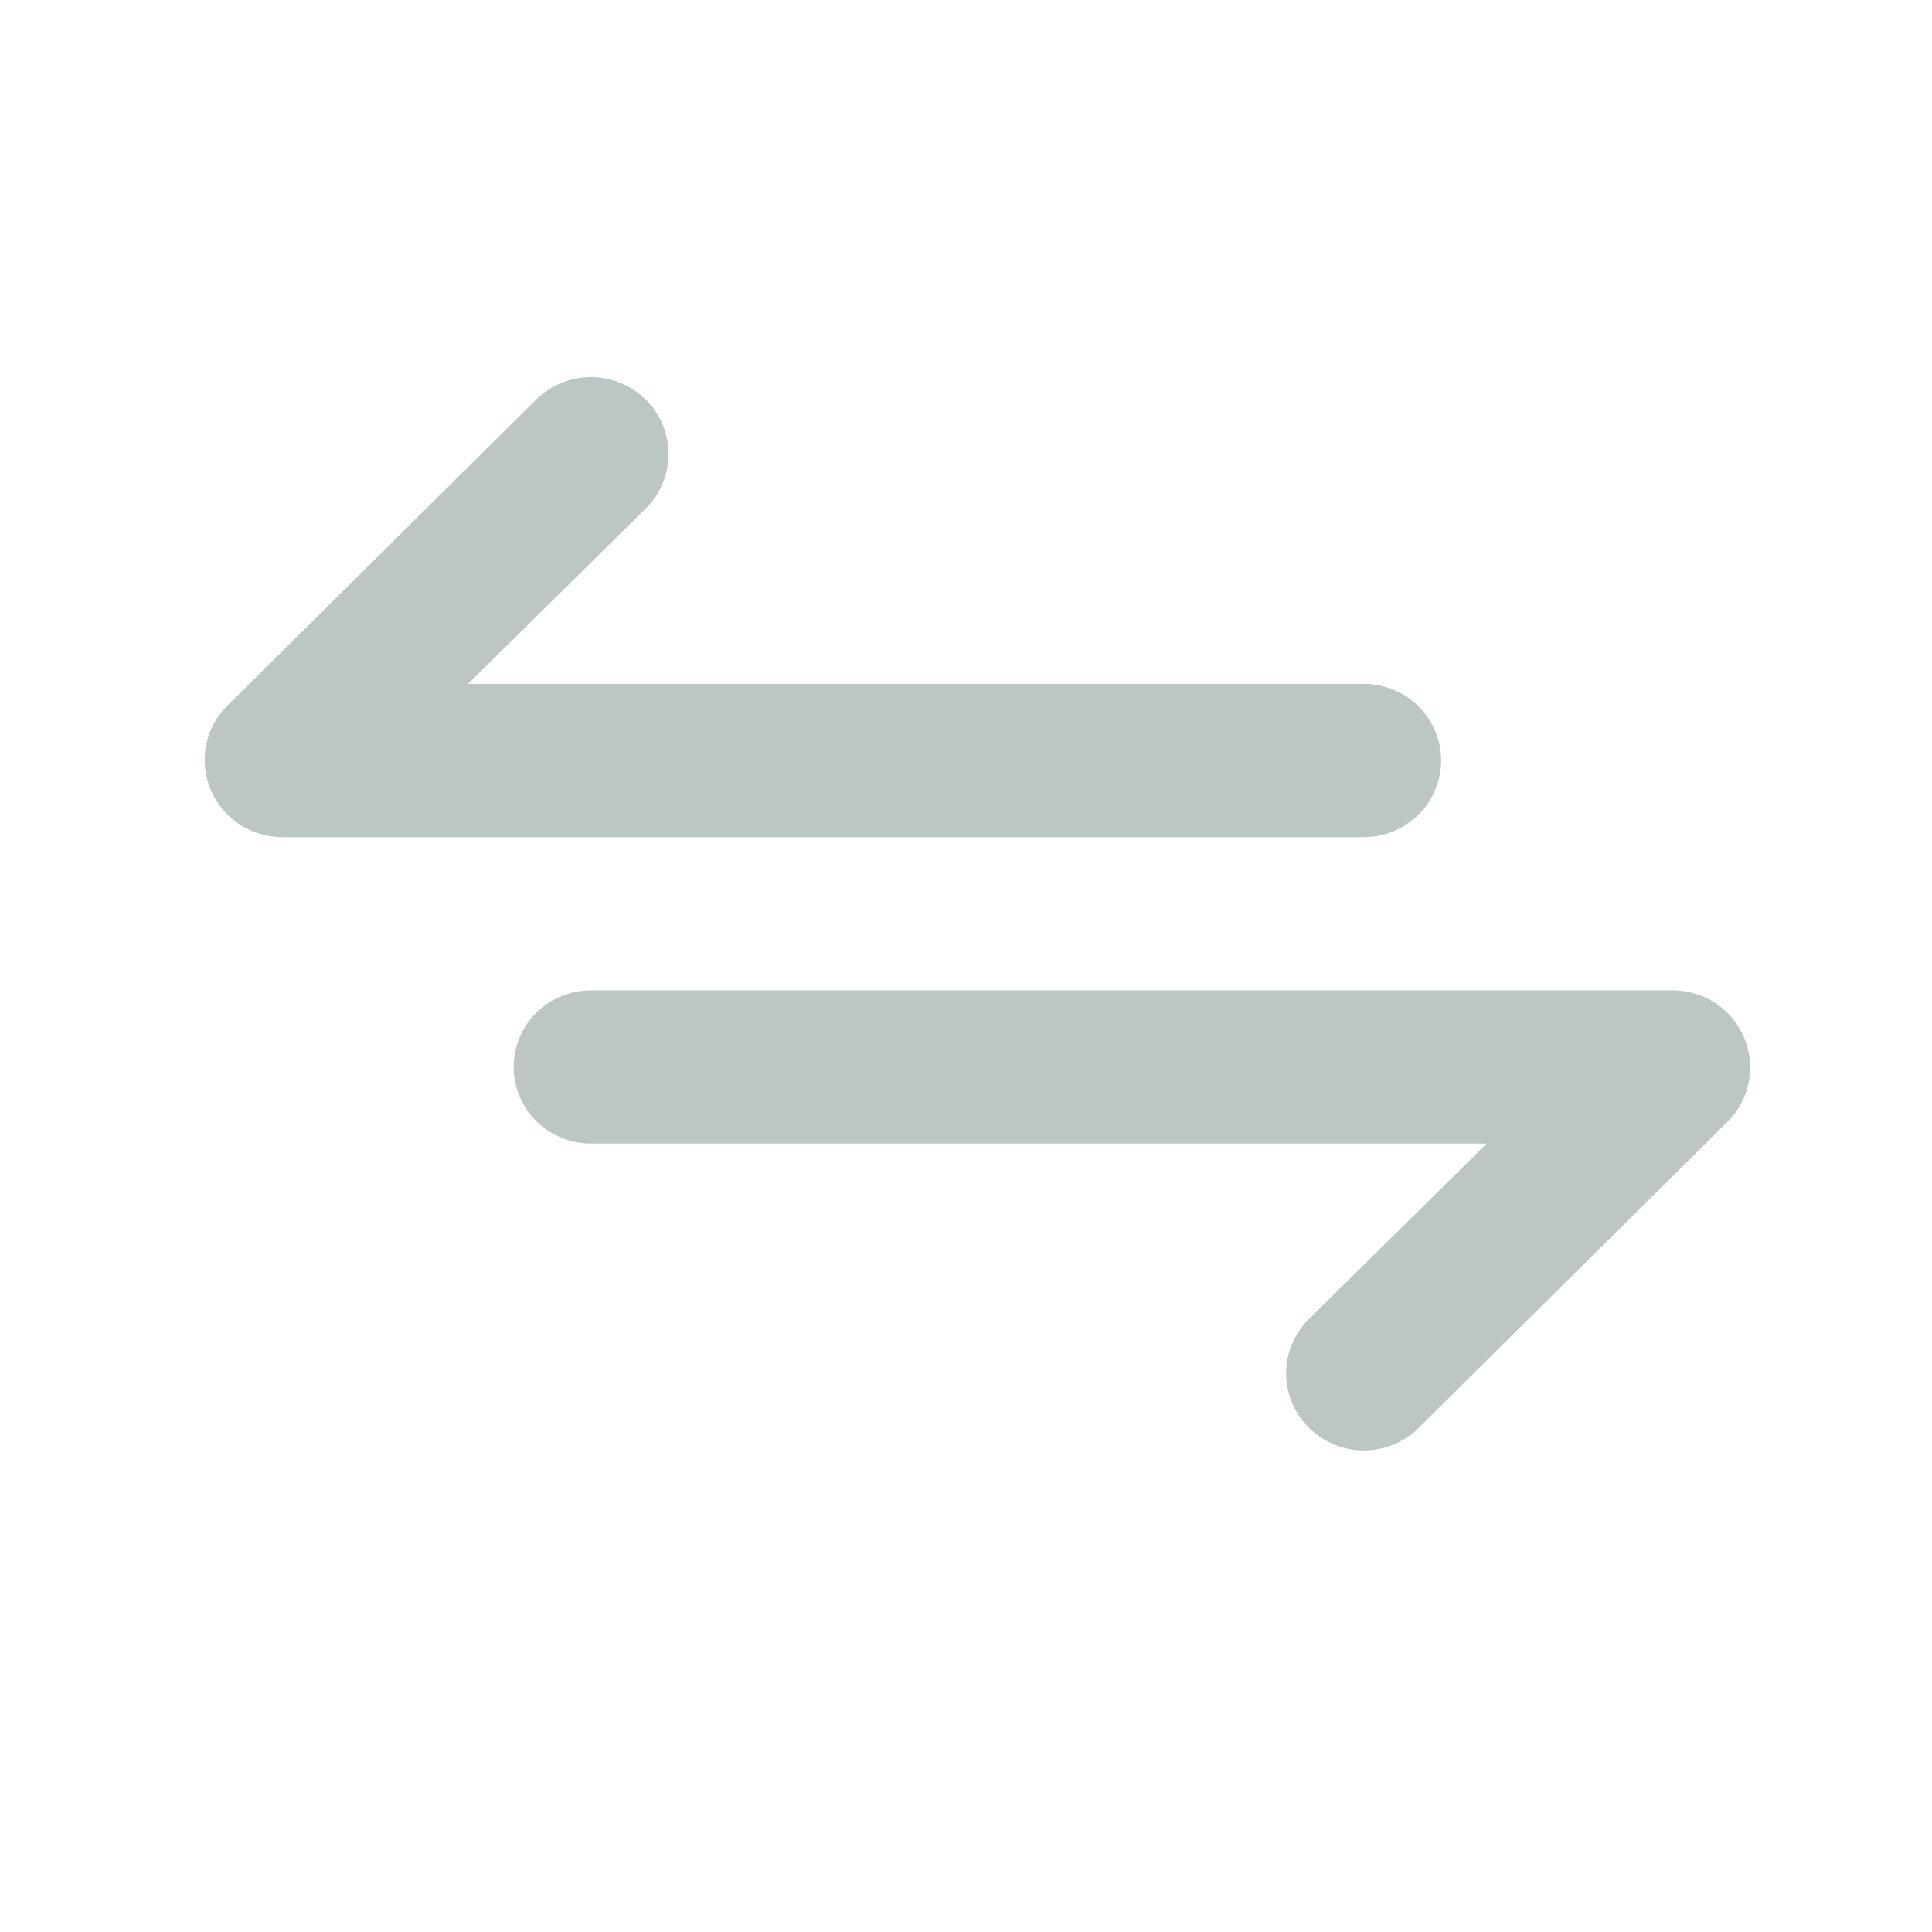 <svg width="37" height="37" viewBox="0 0 37 37" fill="none" xmlns="http://www.w3.org/2000/svg">
<path d="M27.6 14.564C27.6 14.175 27.444 13.802 27.166 13.527C26.889 13.252 26.512 13.097 26.12 13.097H8.963L12.368 9.737C12.647 9.461 12.803 9.086 12.803 8.695C12.803 8.305 12.647 7.93 12.368 7.654C12.089 7.377 11.711 7.222 11.317 7.222C10.923 7.222 10.545 7.377 10.266 7.654L4.345 13.523C4.14 13.729 4.001 13.991 3.945 14.275C3.89 14.56 3.921 14.855 4.034 15.122C4.145 15.39 4.334 15.619 4.576 15.781C4.819 15.943 5.104 16.03 5.396 16.032H26.12C26.512 16.032 26.889 15.877 27.166 15.602C27.444 15.327 27.6 14.953 27.6 14.564ZM33.403 19.876C33.292 19.608 33.103 19.378 32.861 19.216C32.618 19.055 32.333 18.967 32.041 18.966H11.317C10.925 18.966 10.548 19.12 10.27 19.396C9.993 19.671 9.837 20.044 9.837 20.433C9.837 20.822 9.993 21.195 10.27 21.471C10.548 21.746 10.925 21.9 11.317 21.9H28.473L25.069 25.26C24.93 25.397 24.82 25.559 24.745 25.738C24.67 25.916 24.631 26.108 24.631 26.302C24.631 26.496 24.67 26.688 24.745 26.866C24.82 27.045 24.93 27.207 25.069 27.344C25.206 27.481 25.37 27.59 25.55 27.665C25.731 27.739 25.924 27.778 26.12 27.778C26.315 27.778 26.509 27.739 26.689 27.665C26.869 27.59 27.033 27.481 27.171 27.344L33.092 21.475C33.297 21.268 33.436 21.006 33.492 20.722C33.547 20.437 33.516 20.143 33.403 19.876Z" fill="#BCC6C4"/>
</svg>
